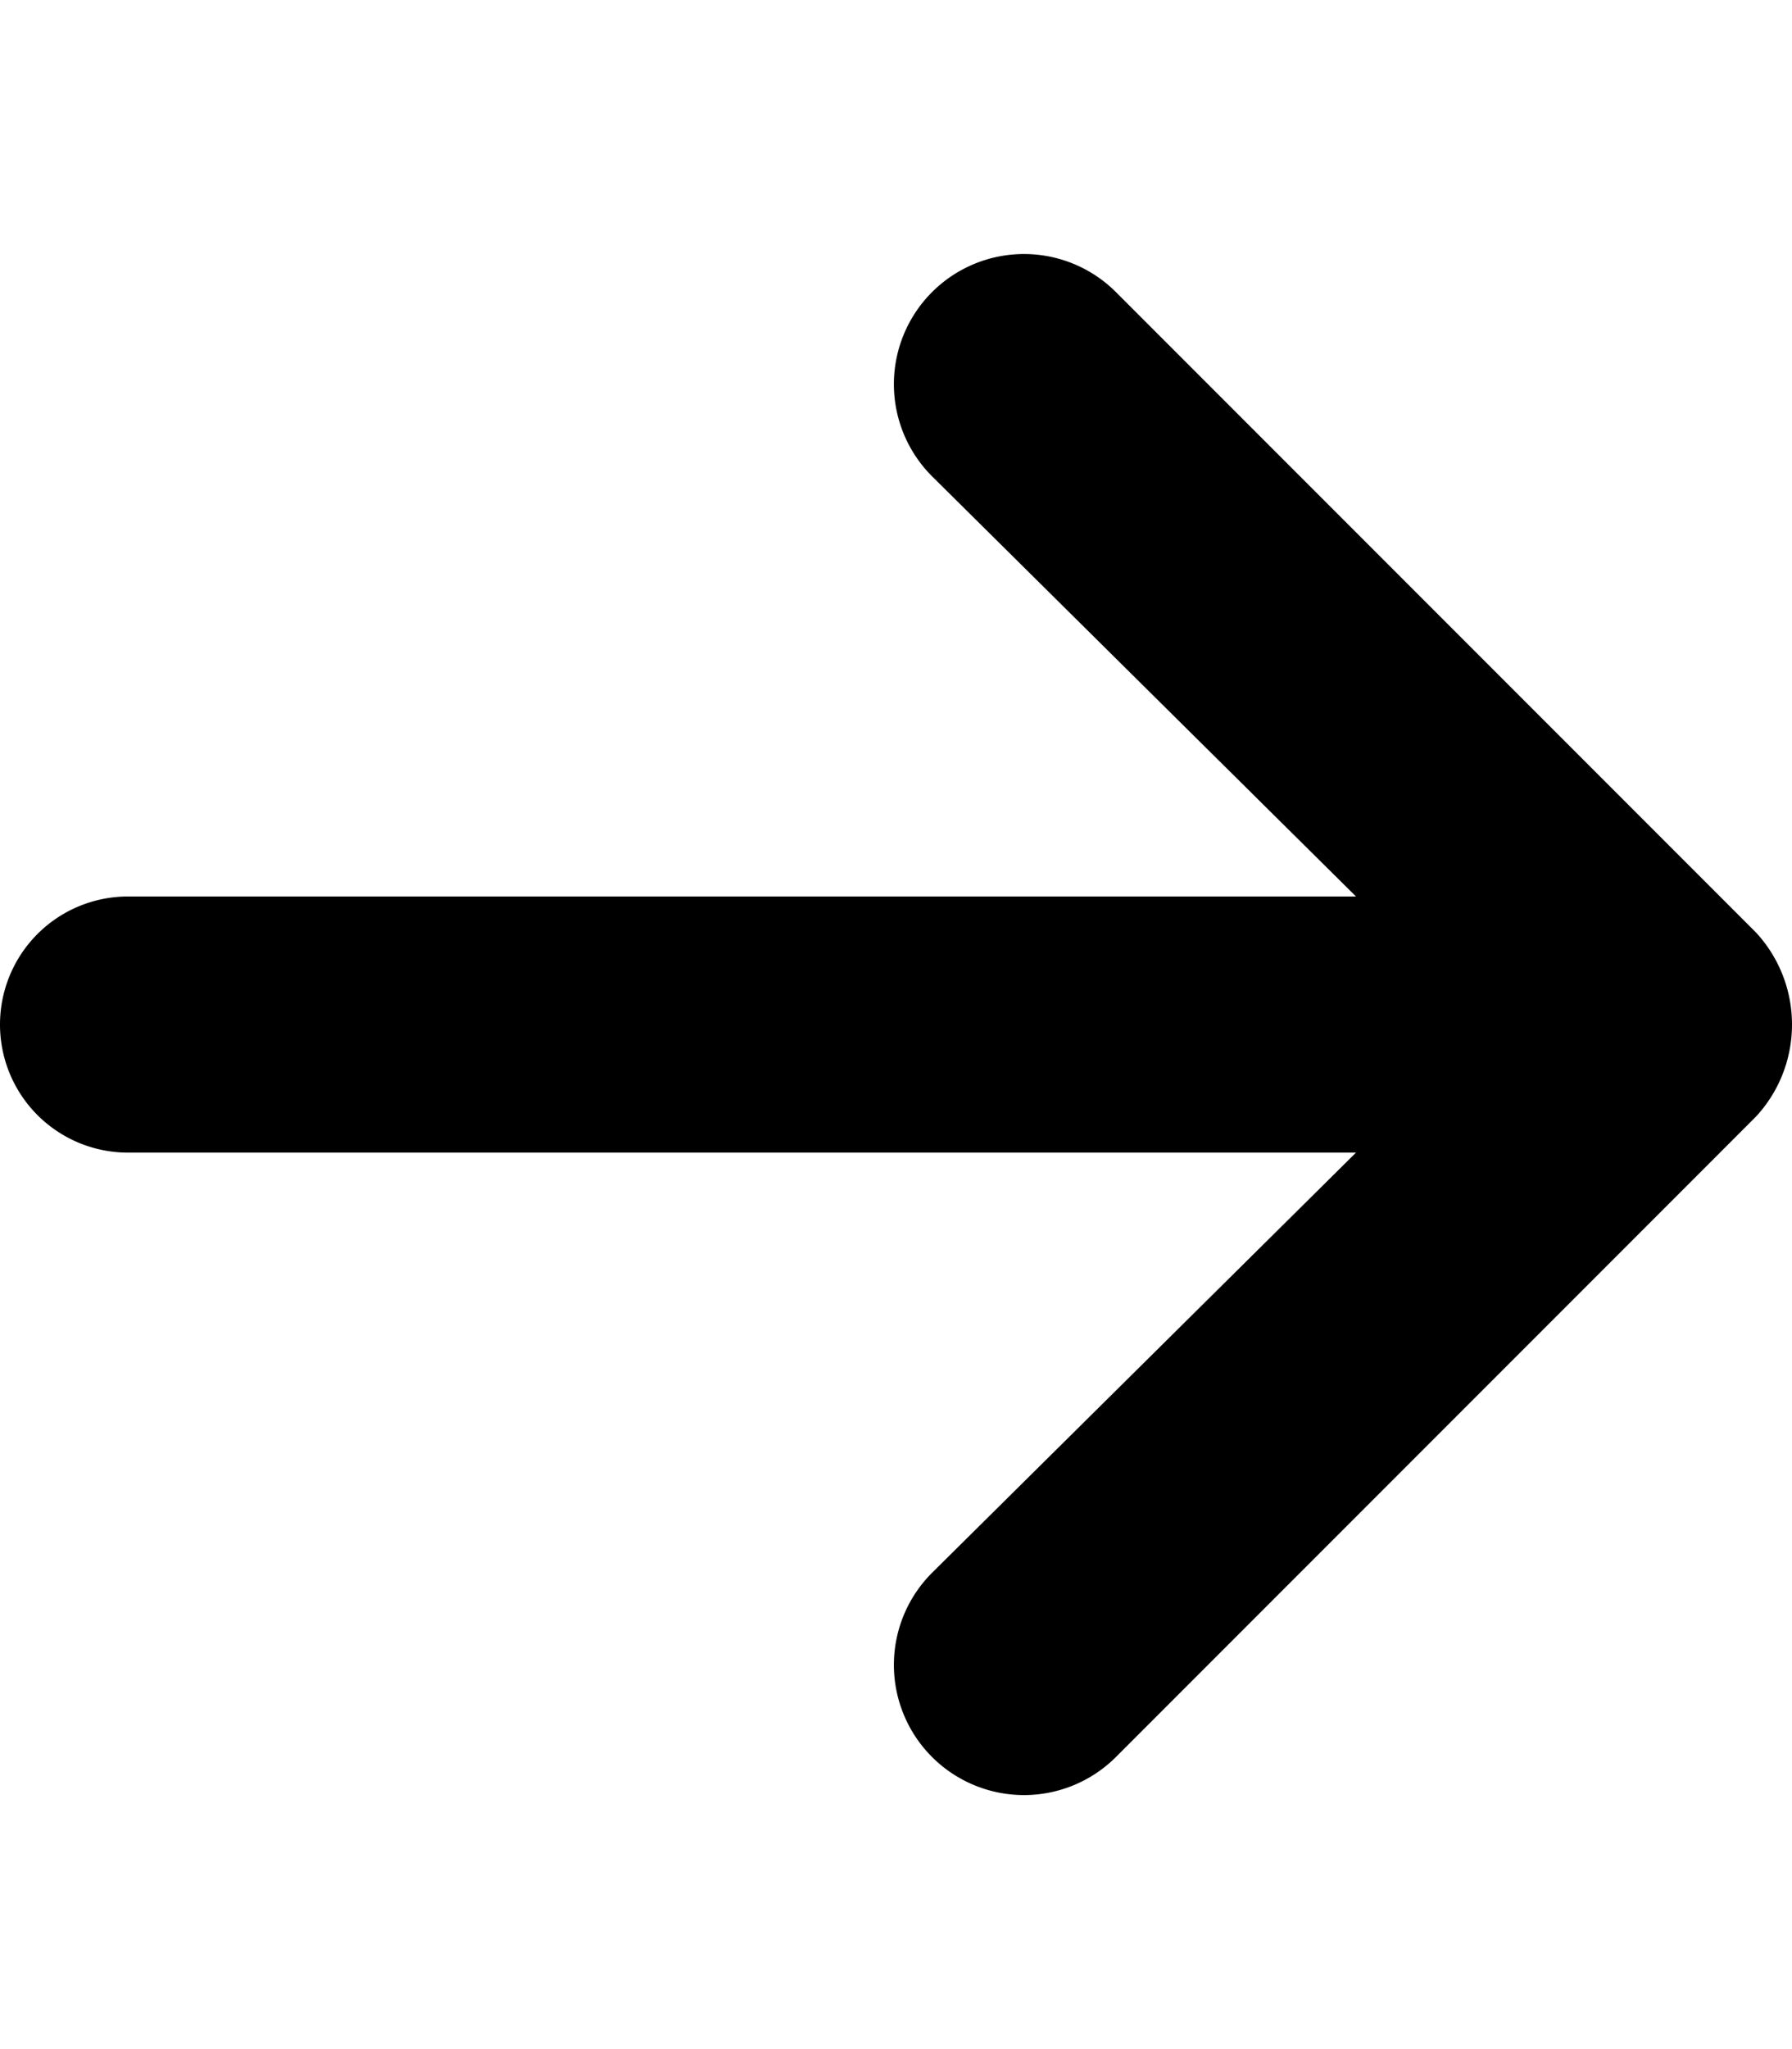 <svg xmlns="http://www.w3.org/2000/svg" viewBox="0 0 448 512">
  <path d="M439 279c12-13 12-33 0-46L279 73a32 32 0 0 0-46 46l106 105H32a32 32 0 1 0 0 64h307L233 393a32 32 0 0 0 46 46l160-160z"/>
</svg>